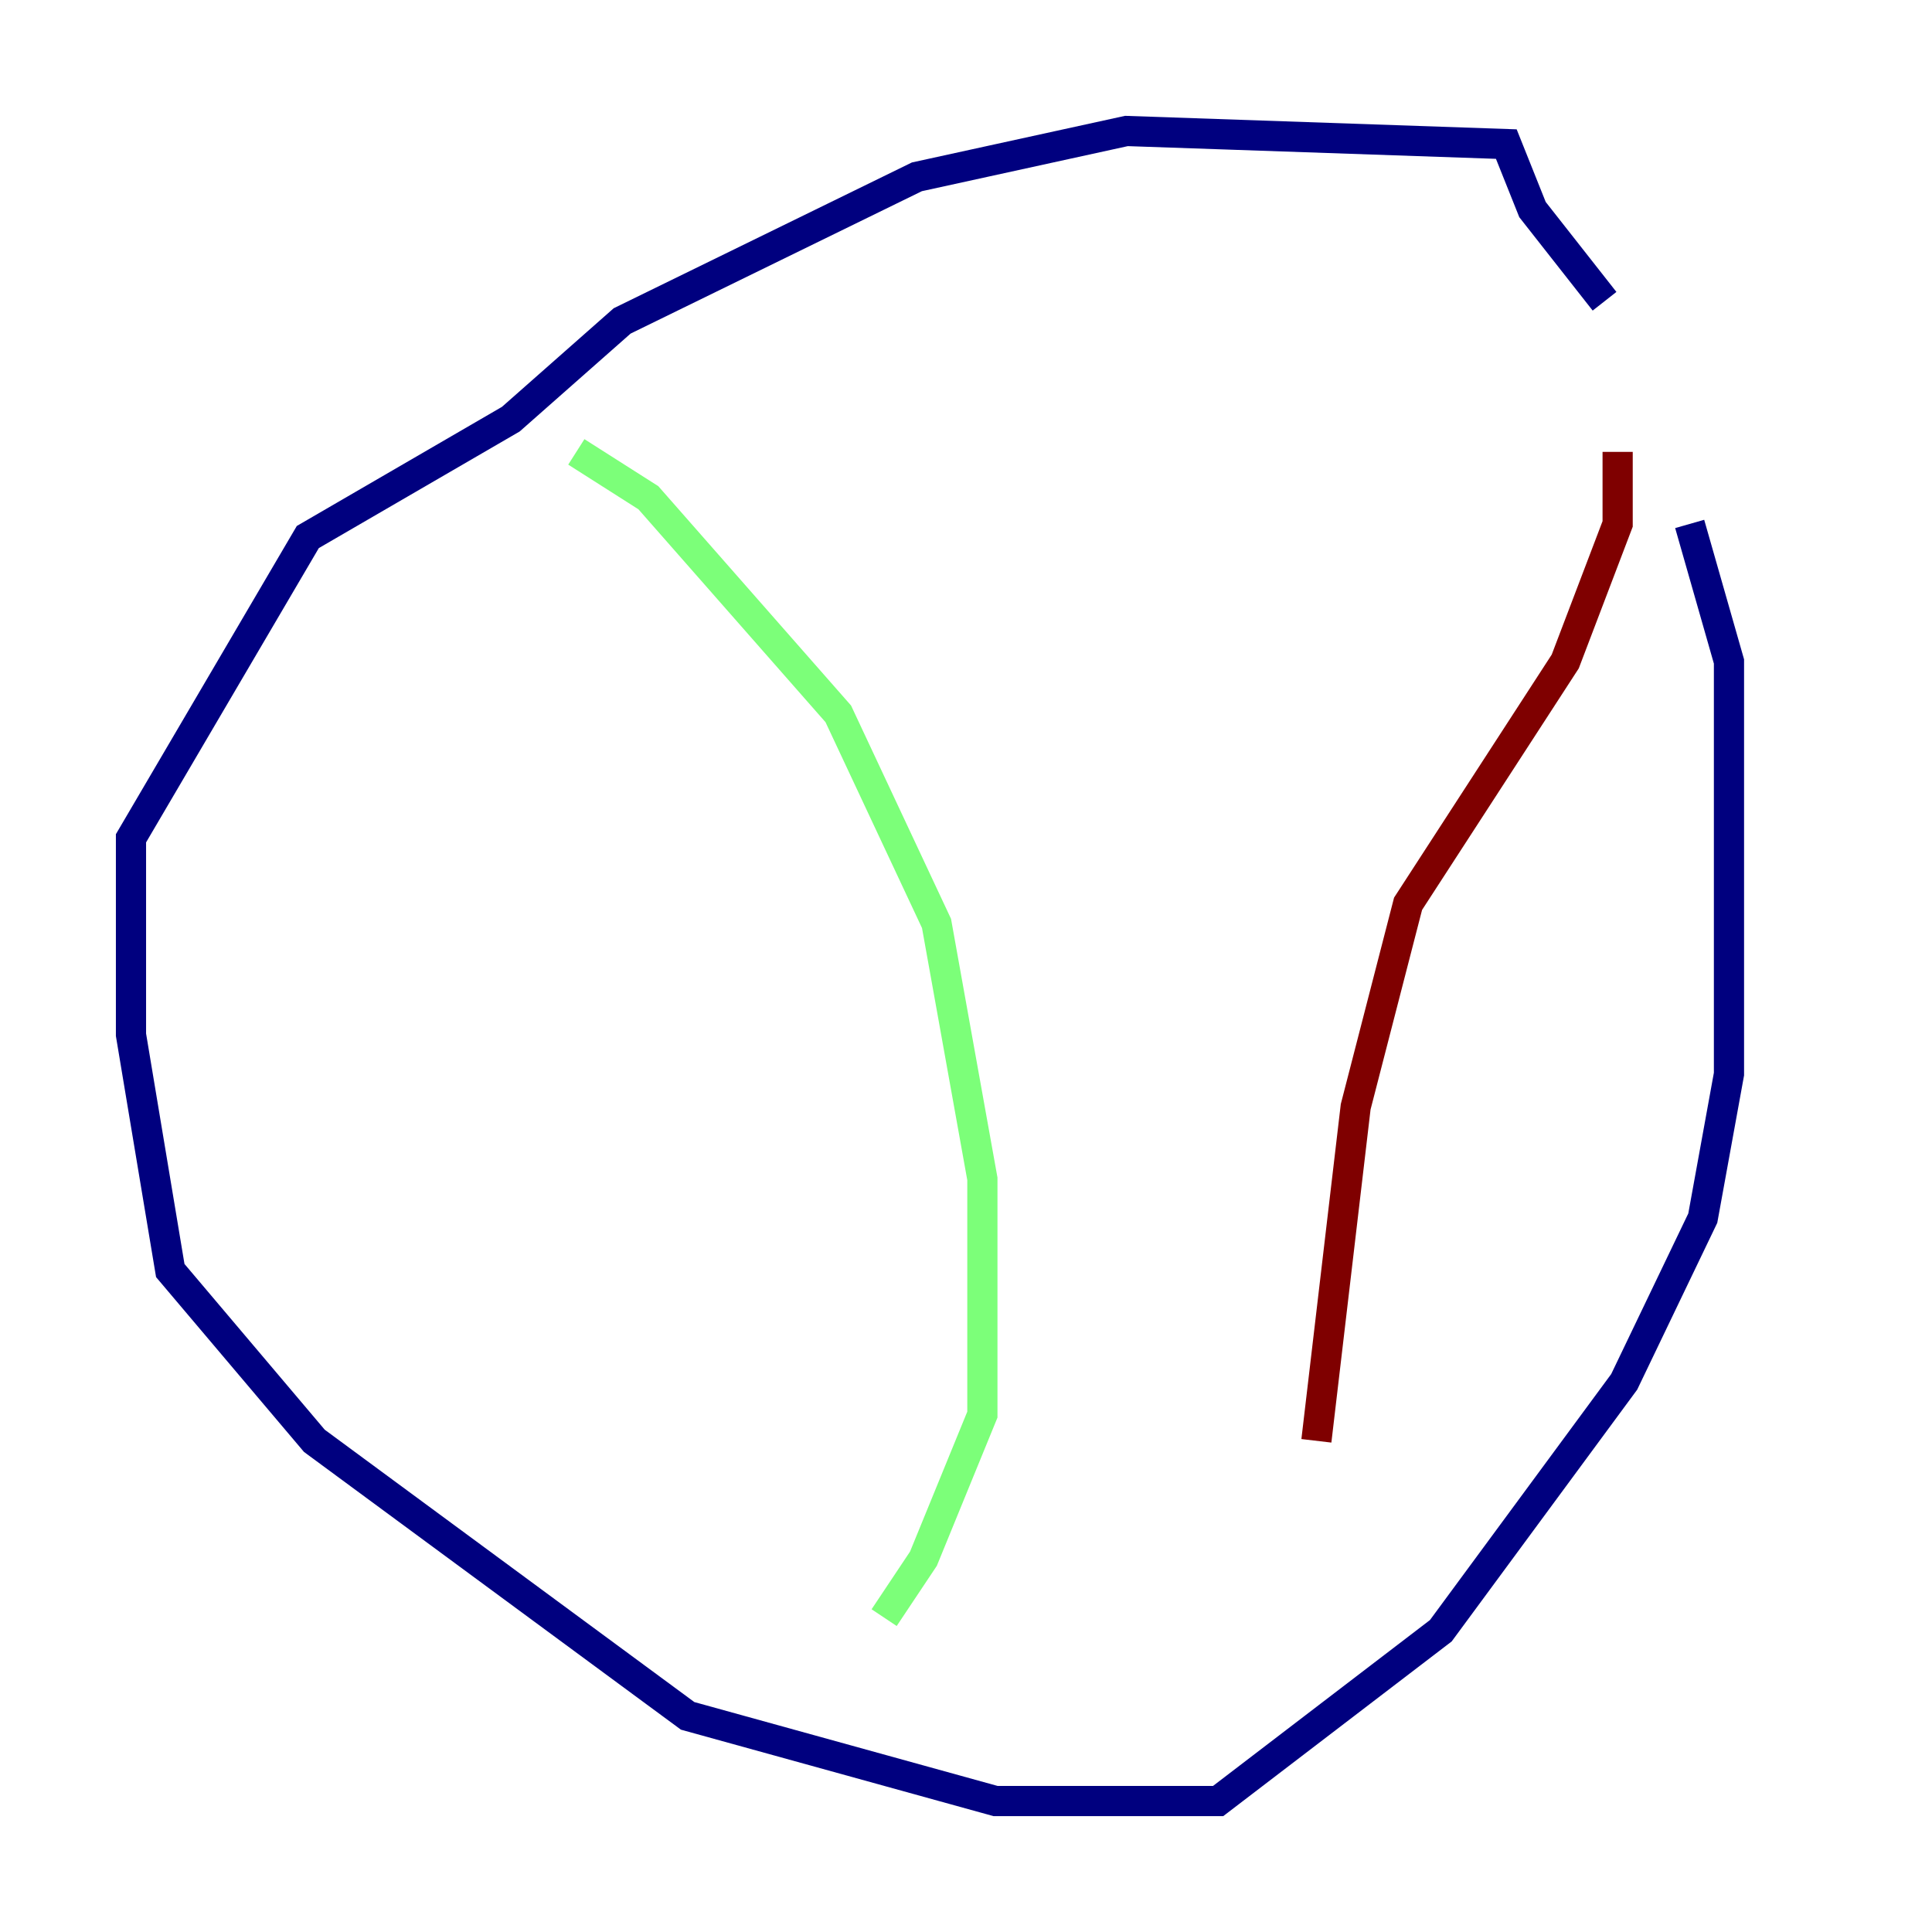 <?xml version="1.0" encoding="utf-8" ?>
<svg baseProfile="tiny" height="128" version="1.2" viewBox="0,0,128,128" width="128" xmlns="http://www.w3.org/2000/svg" xmlns:ev="http://www.w3.org/2001/xml-events" xmlns:xlink="http://www.w3.org/1999/xlink"><defs /><polyline fill="none" points="106.305,19.959 101.532,13.885 99.797,9.546 74.63,8.678 60.746,11.715 41.22,21.261 33.844,27.77 20.393,35.58 8.678,55.539 8.678,68.556 11.281,84.176 20.827,95.458 45.559,113.681 65.953,119.322 80.705,119.322 95.458,108.041 107.607,91.552 112.814,80.705 114.549,71.159 114.549,43.824 111.946,34.712" stroke="#00007f" stroke-width="2" /><polyline fill="none" points="38.183,29.939 42.956,32.976 55.539,47.295 62.047,61.18 65.085,78.102 65.085,93.722 61.18,103.268 58.576,107.173" stroke="#7cff79" stroke-width="2" /><polyline fill="none" points="107.173,29.939 107.173,34.712 103.702,43.824 93.288,59.878 89.817,73.329 87.214,95.458" stroke="#7f0000" stroke-width="2" /></svg>